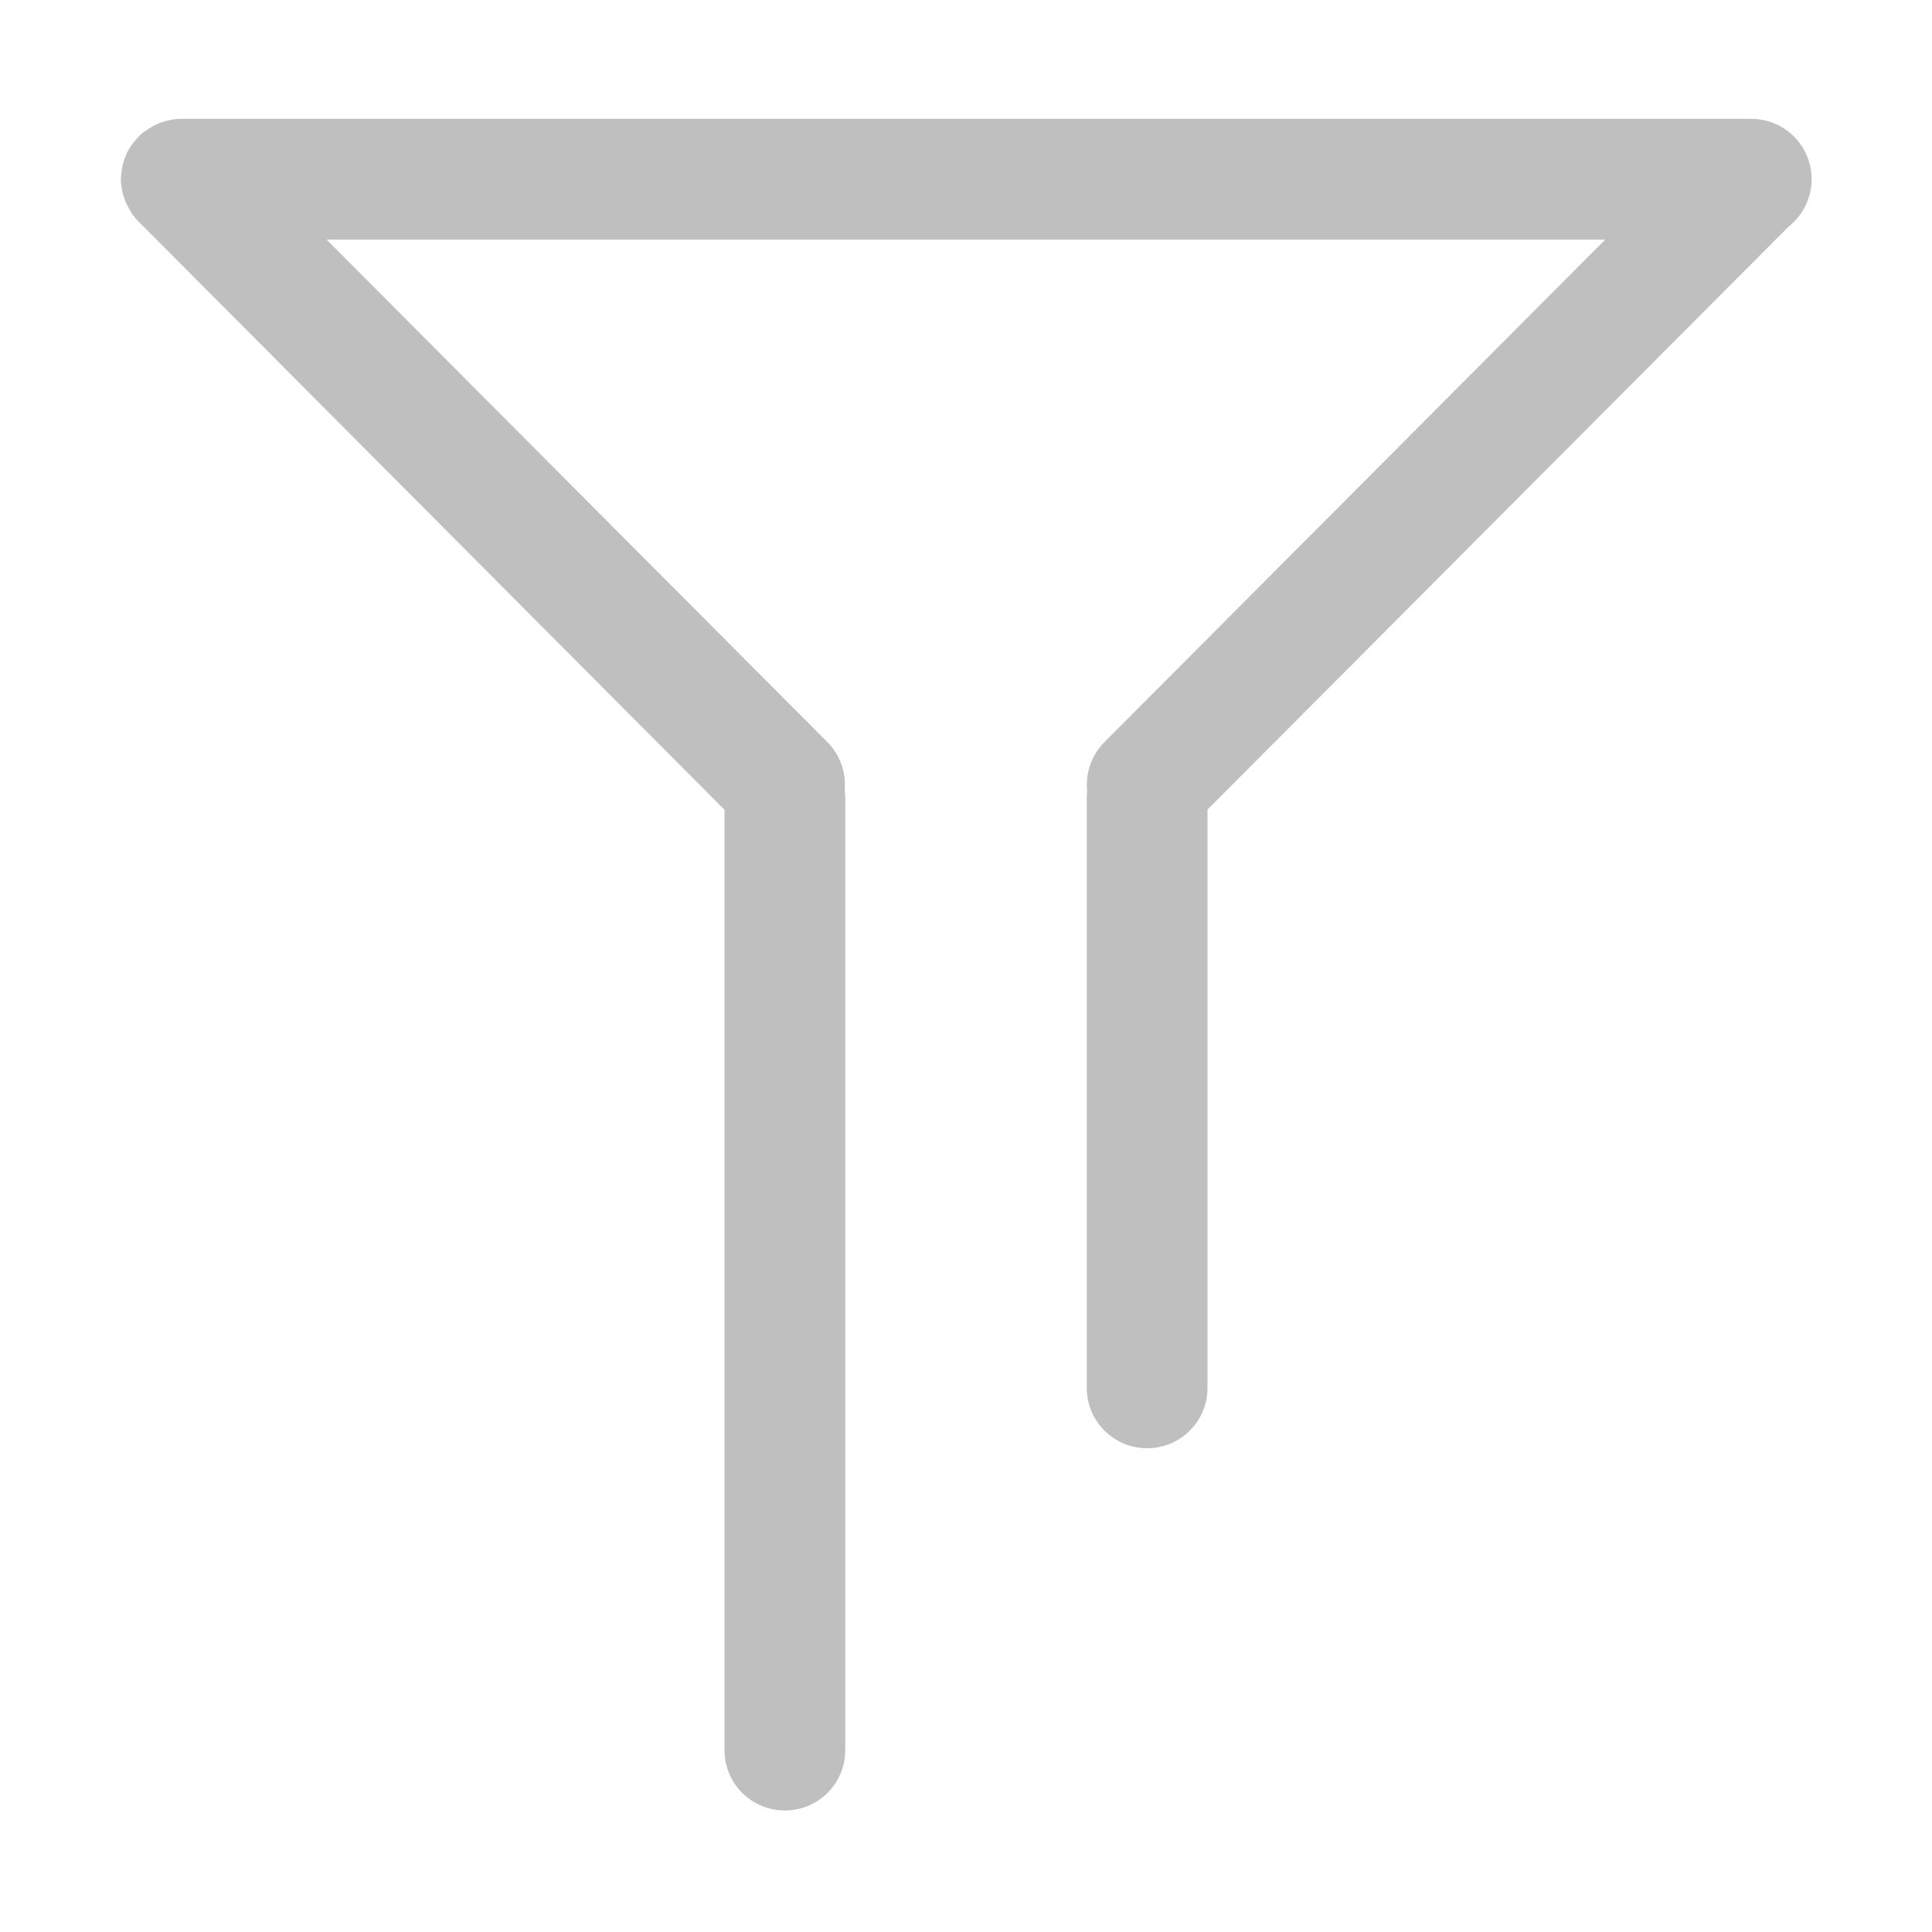 <?xml version="1.0" standalone="no"?><!DOCTYPE svg PUBLIC "-//W3C//DTD SVG 1.1//EN" "http://www.w3.org/Graphics/SVG/1.1/DTD/svg11.dtd"><svg t="1499666937510" class="icon" style="" viewBox="0 0 1024 1024" version="1.1" xmlns="http://www.w3.org/2000/svg" p-id="2542" xmlns:xlink="http://www.w3.org/1999/xlink" width="32" height="32"><defs><style type="text/css"></style></defs><path d="M960.2 95c0-17.7-14.3-32-32-32H94.5c-0.3 0-0.6 0-0.8 0.1-0.2 0-0.5 0-0.7 0.1-0.3 0-0.6 0.1-1 0.1-0.2 0-0.4 0-0.6 0.1-0.3 0.1-0.7 0.1-1 0.2-0.2 0-0.3 0.1-0.5 0.1-0.4 0.1-0.7 0.1-1 0.2-0.2 0-0.3 0.1-0.5 0.1-0.3 0.1-0.7 0.2-1 0.3-0.2 0-0.3 0.1-0.5 0.1l-0.9 0.3c-0.2 0.1-0.4 0.1-0.6 0.2-0.3 0.1-0.6 0.2-0.8 0.3l-0.6 0.3c-0.2 0.1-0.5 0.2-0.7 0.3-0.2 0.1-0.5 0.2-0.7 0.3l-0.6 0.3c-0.3 0.1-0.5 0.3-0.8 0.4l-0.6 0.3c-0.3 0.2-0.5 0.3-0.8 0.5-0.2 0.1-0.3 0.2-0.5 0.3-0.3 0.2-0.5 0.3-0.8 0.5-0.2 0.1-0.3 0.2-0.5 0.4-0.3 0.2-0.5 0.4-0.8 0.5-0.2 0.1-0.4 0.3-0.6 0.4-0.2 0.2-0.5 0.3-0.7 0.5-0.2 0.2-0.4 0.4-0.7 0.6-0.2 0.1-0.3 0.3-0.5 0.4l-0.9 0.9-0.2 0.2c-0.4 0.4-0.7 0.8-1.1 1.2-0.1 0.2-0.3 0.3-0.4 0.5-0.2 0.2-0.4 0.5-0.6 0.7-0.2 0.2-0.4 0.5-0.6 0.7-0.1 0.2-0.3 0.3-0.4 0.5-0.2 0.3-0.4 0.6-0.6 0.8-0.1 0.1-0.2 0.3-0.3 0.4l-0.6 0.9c-0.1 0.1-0.2 0.3-0.3 0.4-0.2 0.3-0.3 0.6-0.5 0.9-0.1 0.2-0.2 0.3-0.3 0.5-0.1 0.3-0.3 0.6-0.4 0.8l-0.3 0.6c-0.1 0.3-0.2 0.5-0.3 0.8-0.1 0.2-0.2 0.5-0.3 0.7-0.1 0.2-0.2 0.5-0.3 0.7-0.1 0.3-0.2 0.5-0.3 0.8-0.1 0.2-0.1 0.4-0.2 0.6l-0.3 0.9c-0.1 0.2-0.1 0.3-0.1 0.5-0.1 0.3-0.2 0.7-0.3 1 0 0.2-0.1 0.3-0.1 0.5-0.1 0.3-0.2 0.7-0.2 1 0 0.2-0.1 0.3-0.1 0.5-0.1 0.3-0.1 0.7-0.2 1.1 0 0.2 0 0.4-0.1 0.6 0 0.3-0.1 0.7-0.1 1 0 0.3 0 0.6-0.1 0.8 0 0.2 0 0.5-0.1 0.7v3.2c0 0.2 0 0.5 0.1 0.7 0 0.3 0 0.5 0.1 0.8 0 0.3 0.1 0.6 0.1 0.9 0 0.2 0.1 0.4 0.1 0.6 0 0.3 0.1 0.6 0.2 1 0 0.2 0.1 0.4 0.1 0.6 0.1 0.3 0.1 0.7 0.2 1 0 0.2 0.1 0.4 0.1 0.5l0.3 0.9c0.1 0.2 0.1 0.4 0.2 0.6l0.3 0.9c0.1 0.2 0.1 0.4 0.2 0.6 0.1 0.3 0.2 0.5 0.3 0.8 0.1 0.2 0.2 0.5 0.3 0.7 0.1 0.2 0.2 0.5 0.3 0.7 0.1 0.3 0.2 0.5 0.4 0.8l0.3 0.6c0.1 0.3 0.3 0.6 0.4 0.8 0.1 0.2 0.2 0.3 0.3 0.5 0.2 0.3 0.3 0.6 0.5 0.9 0.1 0.2 0.2 0.3 0.3 0.5 0.2 0.3 0.4 0.6 0.5 0.9 0.1 0.2 0.2 0.3 0.3 0.5 0.2 0.3 0.4 0.5 0.6 0.8 0.1 0.2 0.3 0.3 0.4 0.5 0.2 0.2 0.4 0.5 0.6 0.7 0.2 0.2 0.3 0.4 0.5 0.6 0.2 0.2 0.3 0.4 0.5 0.6 0.3 0.3 0.5 0.6 0.8 0.8l0.3 0.3L384 429.2v498.4c0 17.7 14.3 32 32 32s32-14.3 32-32V422.8c0-1.4-0.1-2.7-0.3-4 0.8-9.1-2.2-18.5-9.2-25.5L173.1 127h677.7L585.4 393.3c-7.1 7.1-10.1 16.7-9.2 25.9-0.1 1.2-0.2 2.4-0.2 3.6v312.8c0 17.7 14.3 32 32 32s32-14.3 32-32V429.1L948.1 120c7.4-5.9 12.1-14.9 12.1-25z" fill="#bfbfbf" p-id="2543"></path></svg>